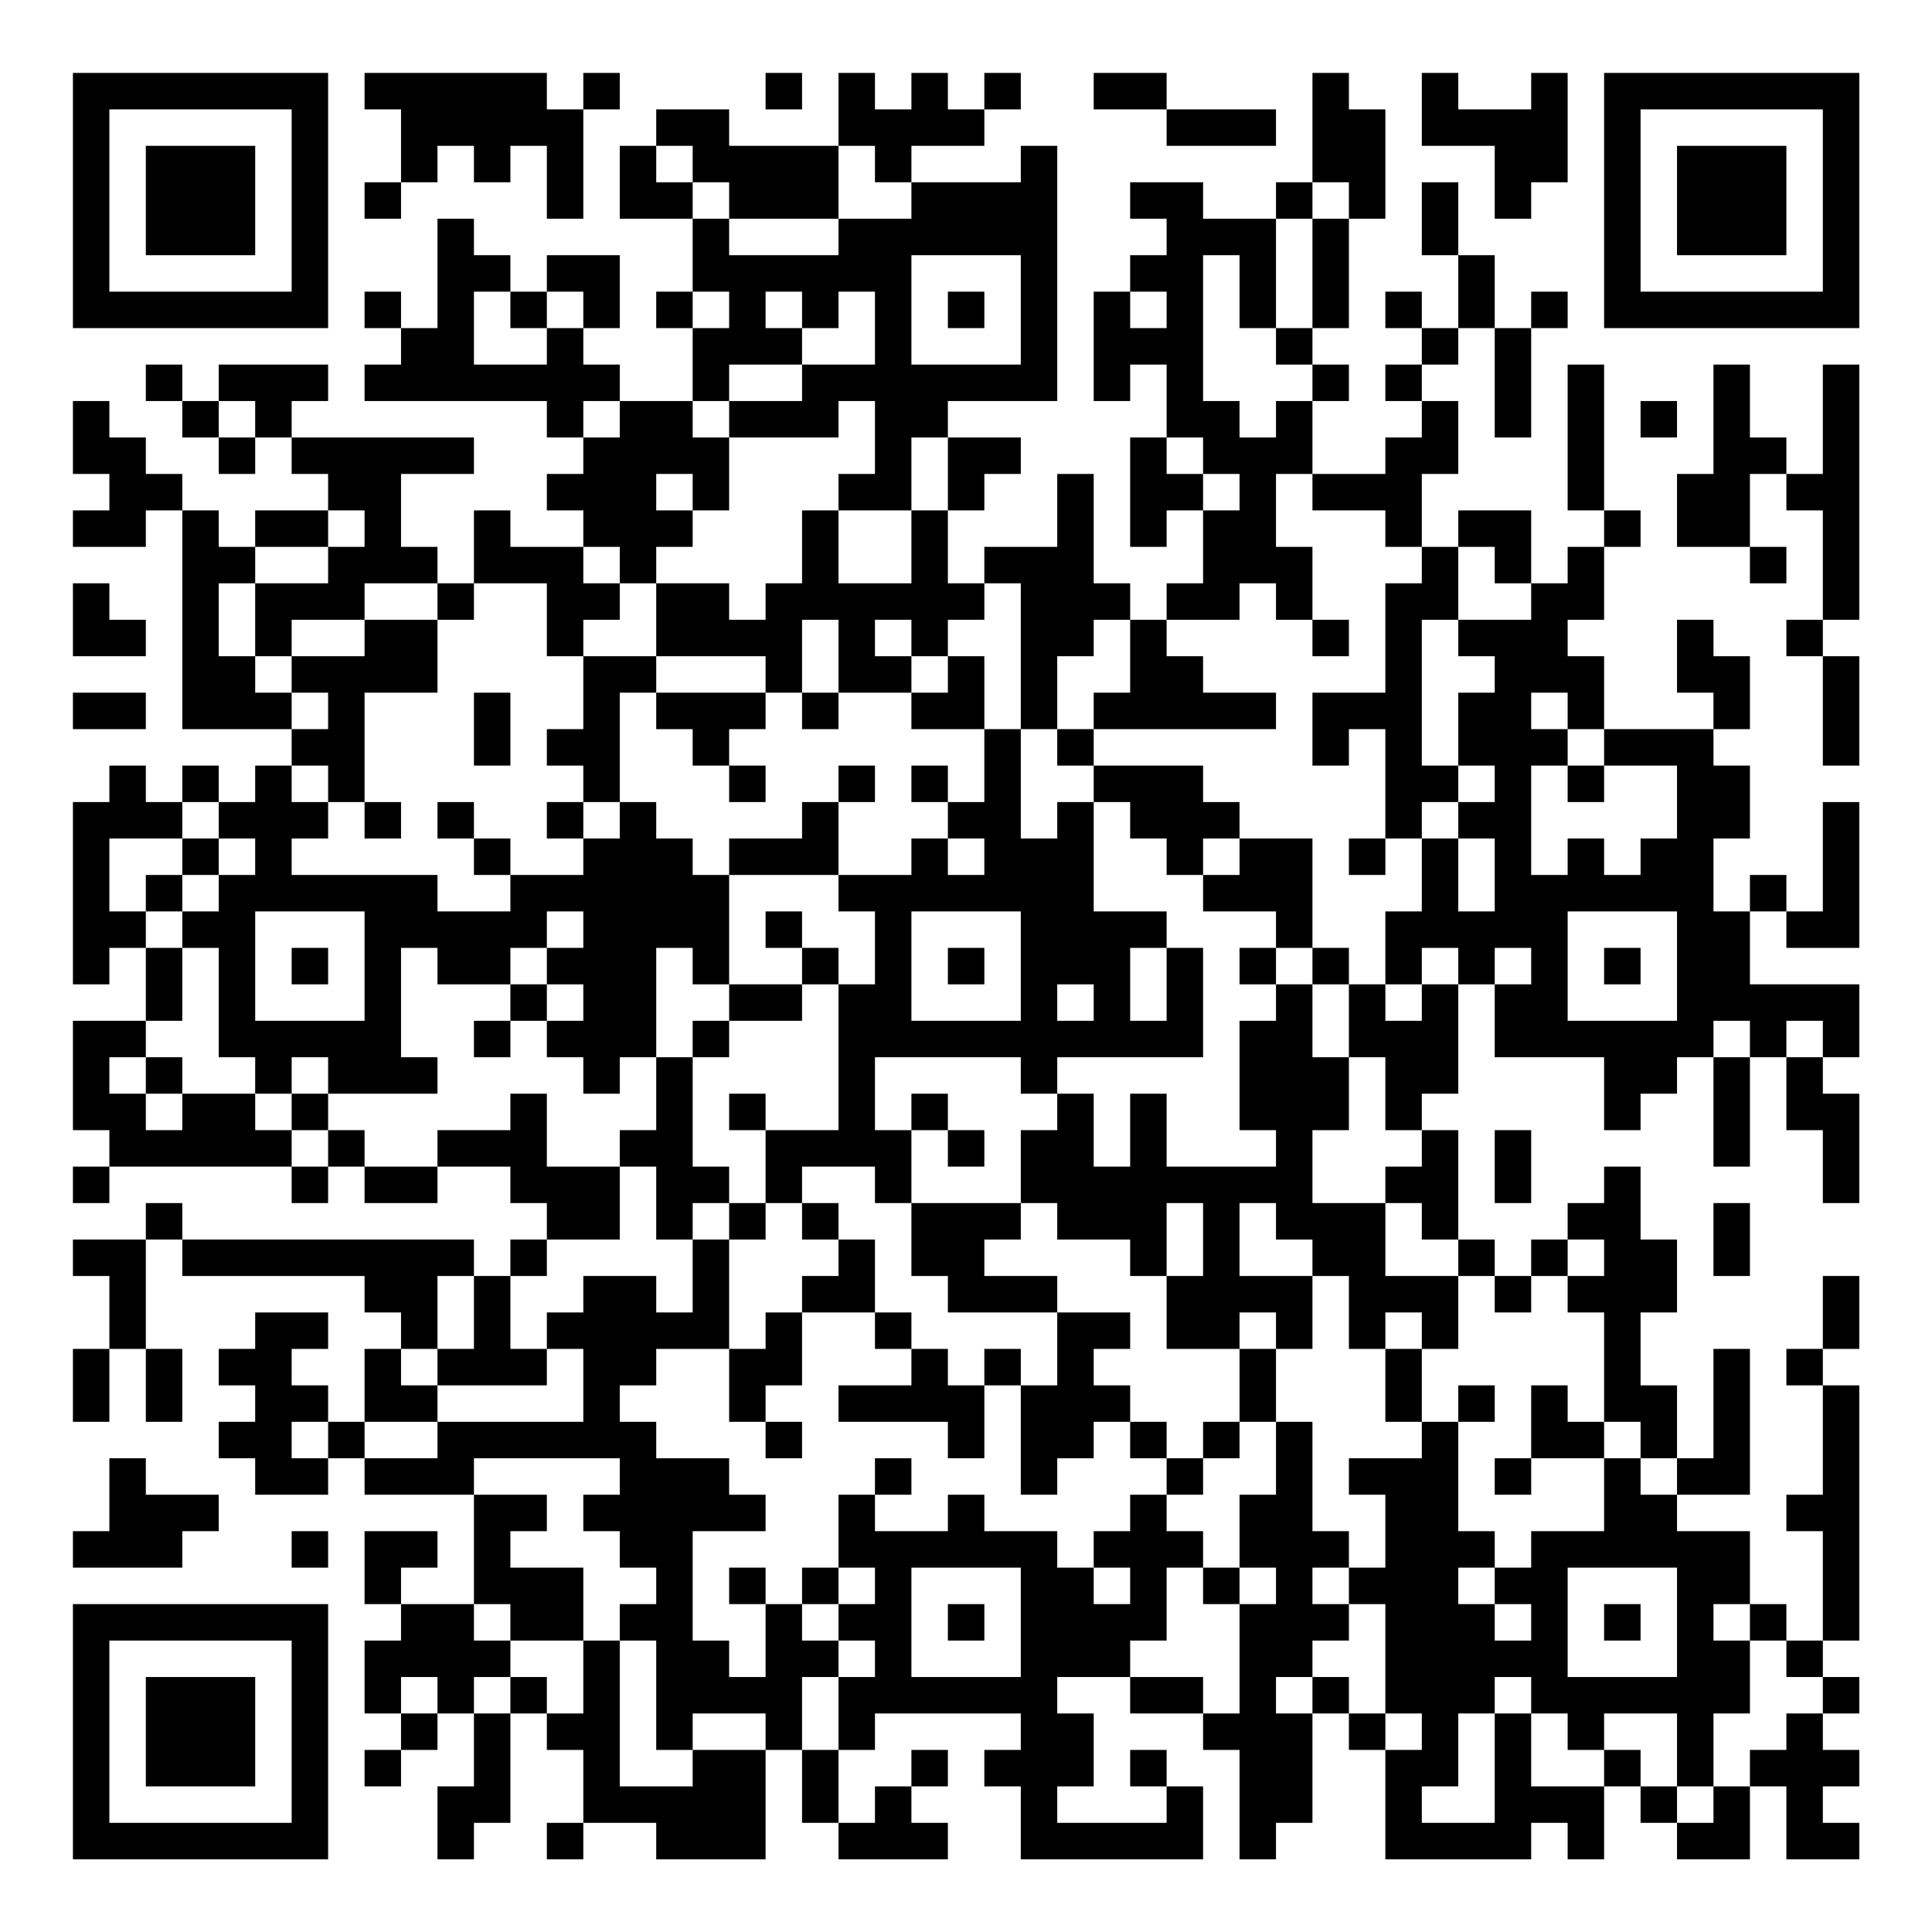 <?xml version="1.0" encoding="UTF-8"?>
<svg xmlns="http://www.w3.org/2000/svg" version="1.1" width="200" height="200" viewBox="0 0 200 200"><rect x="0" y="0" width="200" height="200" fill="#ffffff"/><g transform="scale(3.774)"><g transform="translate(2,2)"><path fill-rule="evenodd" d="M8 0L8 1L9 1L9 3L8 3L8 4L9 4L9 3L10 3L10 2L11 2L11 3L12 3L12 2L13 2L13 4L14 4L14 1L15 1L15 0L14 0L14 1L13 1L13 0ZM19 0L19 1L20 1L20 0ZM21 0L21 2L18 2L18 1L16 1L16 2L15 2L15 4L17 4L17 6L16 6L16 7L17 7L17 9L15 9L15 8L14 8L14 7L15 7L15 5L13 5L13 6L12 6L12 5L11 5L11 4L10 4L10 7L9 7L9 6L8 6L8 7L9 7L9 8L8 8L8 9L13 9L13 10L14 10L14 11L13 11L13 12L14 12L14 13L12 13L12 12L11 12L11 14L10 14L10 13L9 13L9 11L11 11L11 10L6 10L6 9L7 9L7 8L4 8L4 9L3 9L3 8L2 8L2 9L3 9L3 10L4 10L4 11L5 11L5 10L6 10L6 11L7 11L7 12L5 12L5 13L4 13L4 12L3 12L3 11L2 11L2 10L1 10L1 9L0 9L0 11L1 11L1 12L0 12L0 13L2 13L2 12L3 12L3 18L6 18L6 19L5 19L5 20L4 20L4 19L3 19L3 20L2 20L2 19L1 19L1 20L0 20L0 25L1 25L1 24L2 24L2 26L0 26L0 29L1 29L1 30L0 30L0 31L1 31L1 30L6 30L6 31L7 31L7 30L8 30L8 31L10 31L10 30L12 30L12 31L13 31L13 32L12 32L12 33L11 33L11 32L3 32L3 31L2 31L2 32L0 32L0 33L1 33L1 35L0 35L0 37L1 37L1 35L2 35L2 37L3 37L3 35L2 35L2 32L3 32L3 33L8 33L8 34L9 34L9 35L8 35L8 37L7 37L7 36L6 36L6 35L7 35L7 34L5 34L5 35L4 35L4 36L5 36L5 37L4 37L4 38L5 38L5 39L7 39L7 38L8 38L8 39L11 39L11 42L9 42L9 41L10 41L10 40L8 40L8 42L9 42L9 43L8 43L8 45L9 45L9 46L8 46L8 47L9 47L9 46L10 46L10 45L11 45L11 47L10 47L10 49L11 49L11 48L12 48L12 45L13 45L13 46L14 46L14 48L13 48L13 49L14 49L14 48L16 48L16 49L19 49L19 46L20 46L20 48L21 48L21 49L24 49L24 48L23 48L23 47L24 47L24 46L23 46L23 47L22 47L22 48L21 48L21 46L22 46L22 45L26 45L26 46L25 46L25 47L26 47L26 49L31 49L31 47L30 47L30 46L29 46L29 47L30 47L30 48L27 48L27 47L28 47L28 45L27 45L27 44L29 44L29 45L31 45L31 46L32 46L32 49L33 49L33 48L34 48L34 45L35 45L35 46L36 46L36 49L40 49L40 48L41 48L41 49L42 49L42 47L43 47L43 48L44 48L44 49L46 49L46 47L47 47L47 49L49 49L49 48L48 48L48 47L49 47L49 46L48 46L48 45L49 45L49 44L48 44L48 43L49 43L49 36L48 36L48 35L49 35L49 33L48 33L48 35L47 35L47 36L48 36L48 39L47 39L47 40L48 40L48 43L47 43L47 42L46 42L46 40L44 40L44 39L46 39L46 35L45 35L45 38L44 38L44 36L43 36L43 34L44 34L44 32L43 32L43 30L42 30L42 31L41 31L41 32L40 32L40 33L39 33L39 32L38 32L38 29L37 29L37 28L38 28L38 25L39 25L39 27L42 27L42 29L43 29L43 28L44 28L44 27L45 27L45 30L46 30L46 27L47 27L47 29L48 29L48 31L49 31L49 28L48 28L48 27L49 27L49 25L46 25L46 23L47 23L47 24L49 24L49 20L48 20L48 23L47 23L47 22L46 22L46 23L45 23L45 21L46 21L46 19L45 19L45 18L46 18L46 16L45 16L45 15L44 15L44 17L45 17L45 18L42 18L42 16L41 16L41 15L42 15L42 13L43 13L43 12L42 12L42 8L41 8L41 12L42 12L42 13L41 13L41 14L40 14L40 12L38 12L38 13L37 13L37 11L38 11L38 9L37 9L37 8L38 8L38 7L39 7L39 10L40 10L40 7L41 7L41 6L40 6L40 7L39 7L39 5L38 5L38 3L37 3L37 5L38 5L38 7L37 7L37 6L36 6L36 7L37 7L37 8L36 8L36 9L37 9L37 10L36 10L36 11L34 11L34 9L35 9L35 8L34 8L34 7L35 7L35 4L36 4L36 1L35 1L35 0L34 0L34 3L33 3L33 4L31 4L31 3L29 3L29 4L30 4L30 5L29 5L29 6L28 6L28 9L29 9L29 8L30 8L30 10L29 10L29 13L30 13L30 12L31 12L31 14L30 14L30 15L29 15L29 14L28 14L28 11L27 11L27 13L25 13L25 14L24 14L24 12L25 12L25 11L26 11L26 10L24 10L24 9L27 9L27 2L26 2L26 3L23 3L23 2L25 2L25 1L26 1L26 0L25 0L25 1L24 1L24 0L23 0L23 1L22 1L22 0ZM28 0L28 1L30 1L30 2L33 2L33 1L30 1L30 0ZM37 0L37 2L39 2L39 4L40 4L40 3L41 3L41 0L40 0L40 1L38 1L38 0ZM16 2L16 3L17 3L17 4L18 4L18 5L21 5L21 4L23 4L23 3L22 3L22 2L21 2L21 4L18 4L18 3L17 3L17 2ZM34 3L34 4L33 4L33 7L32 7L32 5L31 5L31 9L32 9L32 10L33 10L33 9L34 9L34 8L33 8L33 7L34 7L34 4L35 4L35 3ZM23 5L23 8L26 8L26 5ZM11 6L11 8L13 8L13 7L14 7L14 6L13 6L13 7L12 7L12 6ZM17 6L17 7L18 7L18 6ZM19 6L19 7L20 7L20 8L18 8L18 9L17 9L17 10L18 10L18 12L17 12L17 11L16 11L16 12L17 12L17 13L16 13L16 14L15 14L15 13L14 13L14 14L15 14L15 15L14 15L14 16L13 16L13 14L11 14L11 15L10 15L10 14L8 14L8 15L6 15L6 16L5 16L5 14L7 14L7 13L8 13L8 12L7 12L7 13L5 13L5 14L4 14L4 16L5 16L5 17L6 17L6 18L7 18L7 17L6 17L6 16L8 16L8 15L10 15L10 17L8 17L8 20L7 20L7 19L6 19L6 20L7 20L7 21L6 21L6 22L10 22L10 23L12 23L12 22L14 22L14 21L15 21L15 20L16 20L16 21L17 21L17 22L18 22L18 25L17 25L17 24L16 24L16 27L15 27L15 28L14 28L14 27L13 27L13 26L14 26L14 25L13 25L13 24L14 24L14 23L13 23L13 24L12 24L12 25L10 25L10 24L9 24L9 27L10 27L10 28L7 28L7 27L6 27L6 28L5 28L5 27L4 27L4 24L3 24L3 23L4 23L4 22L5 22L5 21L4 21L4 20L3 20L3 21L1 21L1 23L2 23L2 24L3 24L3 26L2 26L2 27L1 27L1 28L2 28L2 29L3 29L3 28L5 28L5 29L6 29L6 30L7 30L7 29L8 29L8 30L10 30L10 29L12 29L12 28L13 28L13 30L15 30L15 32L13 32L13 33L12 33L12 35L13 35L13 36L10 36L10 35L11 35L11 33L10 33L10 35L9 35L9 36L10 36L10 37L8 37L8 38L10 38L10 37L14 37L14 35L13 35L13 34L14 34L14 33L16 33L16 34L17 34L17 32L18 32L18 35L16 35L16 36L15 36L15 37L16 37L16 38L18 38L18 39L19 39L19 40L17 40L17 43L18 43L18 44L19 44L19 42L20 42L20 43L21 43L21 44L20 44L20 46L21 46L21 44L22 44L22 43L21 43L21 42L22 42L22 41L21 41L21 39L22 39L22 40L24 40L24 39L25 39L25 40L27 40L27 41L28 41L28 42L29 42L29 41L28 41L28 40L29 40L29 39L30 39L30 40L31 40L31 41L30 41L30 43L29 43L29 44L31 44L31 45L32 45L32 42L33 42L33 41L32 41L32 39L33 39L33 37L34 37L34 40L35 40L35 41L34 41L34 42L35 42L35 43L34 43L34 44L33 44L33 45L34 45L34 44L35 44L35 45L36 45L36 46L37 46L37 45L36 45L36 42L35 42L35 41L36 41L36 39L35 39L35 38L37 38L37 37L38 37L38 40L39 40L39 41L38 41L38 42L39 42L39 43L40 43L40 42L39 42L39 41L40 41L40 40L42 40L42 38L43 38L43 39L44 39L44 38L43 38L43 37L42 37L42 34L41 34L41 33L42 33L42 32L41 32L41 33L40 33L40 34L39 34L39 33L38 33L38 32L37 32L37 31L36 31L36 30L37 30L37 29L36 29L36 27L35 27L35 25L36 25L36 26L37 26L37 25L38 25L38 24L37 24L37 25L36 25L36 23L37 23L37 21L38 21L38 23L39 23L39 21L38 21L38 20L39 20L39 19L38 19L38 17L39 17L39 16L38 16L38 15L40 15L40 14L39 14L39 13L38 13L38 15L37 15L37 19L38 19L38 20L37 20L37 21L36 21L36 18L35 18L35 19L34 19L34 17L36 17L36 14L37 14L37 13L36 13L36 12L34 12L34 11L33 11L33 13L34 13L34 15L33 15L33 14L32 14L32 15L30 15L30 16L31 16L31 17L33 17L33 18L28 18L28 17L29 17L29 15L28 15L28 16L27 16L27 18L26 18L26 14L25 14L25 15L24 15L24 16L23 16L23 15L22 15L22 16L23 16L23 17L21 17L21 15L20 15L20 17L19 17L19 16L16 16L16 14L18 14L18 15L19 15L19 14L20 14L20 12L21 12L21 14L23 14L23 12L24 12L24 10L23 10L23 12L21 12L21 11L22 11L22 9L21 9L21 10L18 10L18 9L20 9L20 8L22 8L22 6L21 6L21 7L20 7L20 6ZM24 6L24 7L25 7L25 6ZM29 6L29 7L30 7L30 6ZM45 8L45 11L44 11L44 13L46 13L46 14L47 14L47 13L46 13L46 11L47 11L47 12L48 12L48 15L47 15L47 16L48 16L48 19L49 19L49 16L48 16L48 15L49 15L49 8L48 8L48 11L47 11L47 10L46 10L46 8ZM4 9L4 10L5 10L5 9ZM14 9L14 10L15 10L15 9ZM43 9L43 10L44 10L44 9ZM30 10L30 11L31 11L31 12L32 12L32 11L31 11L31 10ZM0 14L0 16L2 16L2 15L1 15L1 14ZM34 15L34 16L35 16L35 15ZM14 16L14 18L13 18L13 19L14 19L14 20L13 20L13 21L14 21L14 20L15 20L15 17L16 17L16 18L17 18L17 19L18 19L18 20L19 20L19 19L18 19L18 18L19 18L19 17L16 17L16 16ZM24 16L24 17L23 17L23 18L25 18L25 20L24 20L24 19L23 19L23 20L24 20L24 21L23 21L23 22L21 22L21 20L22 20L22 19L21 19L21 20L20 20L20 21L18 21L18 22L21 22L21 23L22 23L22 25L21 25L21 24L20 24L20 23L19 23L19 24L20 24L20 25L18 25L18 26L17 26L17 27L16 27L16 29L15 29L15 30L16 30L16 32L17 32L17 31L18 31L18 32L19 32L19 31L20 31L20 32L21 32L21 33L20 33L20 34L19 34L19 35L18 35L18 37L19 37L19 38L20 38L20 37L19 37L19 36L20 36L20 34L22 34L22 35L23 35L23 36L21 36L21 37L24 37L24 38L25 38L25 36L26 36L26 39L27 39L27 38L28 38L28 37L29 37L29 38L30 38L30 39L31 39L31 38L32 38L32 37L33 37L33 35L34 35L34 33L35 33L35 35L36 35L36 37L37 37L37 35L38 35L38 33L36 33L36 31L34 31L34 29L35 29L35 27L34 27L34 25L35 25L35 24L34 24L34 21L32 21L32 20L31 20L31 19L28 19L28 18L27 18L27 19L28 19L28 20L27 20L27 21L26 21L26 18L25 18L25 16ZM0 17L0 18L2 18L2 17ZM11 17L11 19L12 19L12 17ZM20 17L20 18L21 18L21 17ZM40 17L40 18L41 18L41 19L40 19L40 22L41 22L41 21L42 21L42 22L43 22L43 21L44 21L44 19L42 19L42 18L41 18L41 17ZM41 19L41 20L42 20L42 19ZM8 20L8 21L9 21L9 20ZM10 20L10 21L11 21L11 22L12 22L12 21L11 21L11 20ZM28 20L28 23L30 23L30 24L29 24L29 26L30 26L30 24L31 24L31 27L27 27L27 28L26 28L26 27L22 27L22 29L23 29L23 31L22 31L22 30L20 30L20 31L21 31L21 32L22 32L22 34L23 34L23 35L24 35L24 36L25 36L25 35L26 35L26 36L27 36L27 34L29 34L29 35L28 35L28 36L29 36L29 37L30 37L30 38L31 38L31 37L32 37L32 35L33 35L33 34L32 34L32 35L30 35L30 33L31 33L31 31L30 31L30 33L29 33L29 32L27 32L27 31L26 31L26 29L27 29L27 28L28 28L28 30L29 30L29 28L30 28L30 30L33 30L33 29L32 29L32 26L33 26L33 25L34 25L34 24L33 24L33 23L31 23L31 22L32 22L32 21L31 21L31 22L30 22L30 21L29 21L29 20ZM3 21L3 22L2 22L2 23L3 23L3 22L4 22L4 21ZM24 21L24 22L25 22L25 21ZM35 21L35 22L36 22L36 21ZM5 23L5 26L8 26L8 23ZM23 23L23 26L26 26L26 23ZM41 23L41 26L44 26L44 23ZM6 24L6 25L7 25L7 24ZM24 24L24 25L25 25L25 24ZM32 24L32 25L33 25L33 24ZM39 24L39 25L40 25L40 24ZM42 24L42 25L43 25L43 24ZM12 25L12 26L11 26L11 27L12 27L12 26L13 26L13 25ZM20 25L20 26L18 26L18 27L17 27L17 30L18 30L18 31L19 31L19 29L21 29L21 25ZM27 25L27 26L28 26L28 25ZM45 26L45 27L46 27L46 26ZM47 26L47 27L48 27L48 26ZM2 27L2 28L3 28L3 27ZM6 28L6 29L7 29L7 28ZM18 28L18 29L19 29L19 28ZM23 28L23 29L24 29L24 30L25 30L25 29L24 29L24 28ZM39 29L39 31L40 31L40 29ZM23 31L23 33L24 33L24 34L27 34L27 33L25 33L25 32L26 32L26 31ZM32 31L32 33L34 33L34 32L33 32L33 31ZM45 31L45 33L46 33L46 31ZM36 34L36 35L37 35L37 34ZM38 36L38 37L39 37L39 36ZM40 36L40 38L39 38L39 39L40 39L40 38L42 38L42 37L41 37L41 36ZM6 37L6 38L7 38L7 37ZM1 38L1 40L0 40L0 41L3 41L3 40L4 40L4 39L2 39L2 38ZM11 38L11 39L13 39L13 40L12 40L12 41L14 41L14 43L12 43L12 42L11 42L11 43L12 43L12 44L11 44L11 45L12 45L12 44L13 44L13 45L14 45L14 43L15 43L15 47L17 47L17 46L19 46L19 45L17 45L17 46L16 46L16 43L15 43L15 42L16 42L16 41L15 41L15 40L14 40L14 39L15 39L15 38ZM22 38L22 39L23 39L23 38ZM6 40L6 41L7 41L7 40ZM18 41L18 42L19 42L19 41ZM20 41L20 42L21 42L21 41ZM23 41L23 44L26 44L26 41ZM31 41L31 42L32 42L32 41ZM41 41L41 44L44 44L44 41ZM24 42L24 43L25 43L25 42ZM42 42L42 43L43 43L43 42ZM45 42L45 43L46 43L46 45L45 45L45 47L44 47L44 45L42 45L42 46L41 46L41 45L40 45L40 44L39 44L39 45L38 45L38 47L37 47L37 48L39 48L39 45L40 45L40 47L42 47L42 46L43 46L43 47L44 47L44 48L45 48L45 47L46 47L46 46L47 46L47 45L48 45L48 44L47 44L47 43L46 43L46 42ZM9 44L9 45L10 45L10 44ZM0 0L0 7L7 7L7 0ZM1 1L1 6L6 6L6 1ZM2 2L2 5L5 5L5 2ZM42 0L42 7L49 7L49 0ZM43 1L43 6L48 6L48 1ZM44 2L44 5L47 5L47 2ZM0 42L0 49L7 49L7 42ZM1 43L1 48L6 48L6 43ZM2 44L2 47L5 47L5 44Z" fill="#000000"/></g></g></svg>

